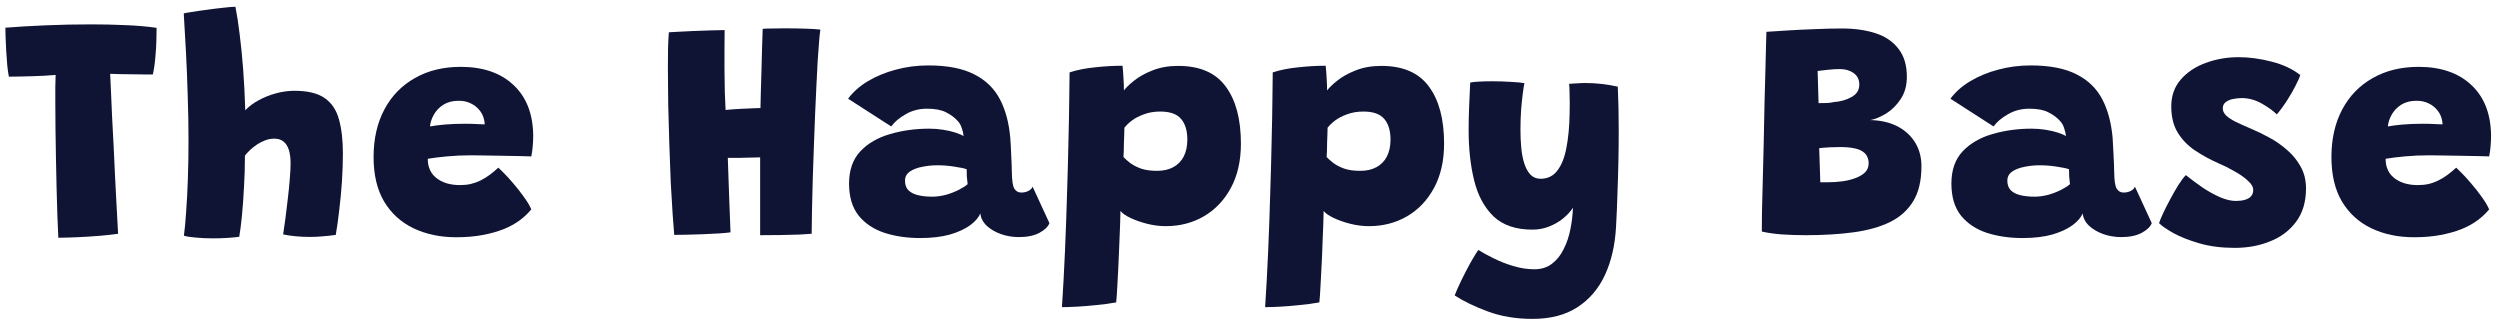<svg width="276" height="36" viewBox="0 0 276 36" fill="none" xmlns="http://www.w3.org/2000/svg">
<path d="M0.98 8.465C0.922 8.185 0.863 7.782 0.805 7.258C0.758 6.721 0.717 6.161 0.682 5.577C0.659 4.982 0.636 4.452 0.612 3.985C0.601 3.518 0.595 3.209 0.595 3.058C1.902 2.953 3.383 2.865 5.04 2.795C6.697 2.725 8.377 2.69 10.08 2.69C11.387 2.69 12.658 2.719 13.895 2.777C15.132 2.824 16.263 2.923 17.29 3.075C17.29 4.172 17.249 5.192 17.168 6.138C17.086 7.071 16.987 7.765 16.87 8.22C16.66 8.22 16.363 8.22 15.977 8.22C15.592 8.208 15.167 8.203 14.7 8.203C14.233 8.191 13.773 8.185 13.318 8.185C12.874 8.173 12.489 8.162 12.162 8.15C12.186 8.582 12.215 9.212 12.25 10.04C12.285 10.857 12.326 11.796 12.373 12.857C12.431 13.908 12.489 15.01 12.547 16.165C12.606 17.308 12.658 18.434 12.705 19.543C12.763 20.651 12.816 21.66 12.863 22.57C12.909 23.48 12.95 24.227 12.985 24.81C13.02 25.382 13.037 25.714 13.037 25.808C12.501 25.889 11.812 25.965 10.973 26.035C10.133 26.105 9.298 26.157 8.47 26.192C7.642 26.227 6.965 26.245 6.44 26.245C6.405 25.568 6.37 24.763 6.335 23.83C6.3 22.885 6.271 21.87 6.247 20.785C6.224 19.7 6.201 18.592 6.177 17.46C6.154 16.328 6.137 15.22 6.125 14.135C6.113 13.038 6.107 12.023 6.107 11.09C6.107 10.542 6.107 10.034 6.107 9.568C6.119 9.089 6.131 8.658 6.142 8.273C5.757 8.307 5.349 8.337 4.917 8.36C4.497 8.372 4.066 8.389 3.622 8.412C3.179 8.424 2.736 8.436 2.292 8.447C1.849 8.447 1.412 8.453 0.98 8.465Z" fill="#101434"/>
<path d="M26.411 26.14C26.108 26.187 25.688 26.227 25.151 26.262C24.626 26.297 24.072 26.315 23.489 26.315C22.812 26.315 22.182 26.286 21.599 26.227C21.015 26.181 20.584 26.111 20.304 26.017C20.397 25.341 20.479 24.466 20.549 23.392C20.63 22.319 20.694 21.106 20.741 19.753C20.788 18.387 20.811 16.958 20.811 15.465C20.811 13.867 20.782 12.239 20.724 10.582C20.677 8.914 20.613 7.304 20.531 5.753C20.449 4.189 20.368 2.766 20.286 1.482C20.379 1.448 20.665 1.395 21.144 1.325C21.634 1.243 22.199 1.162 22.841 1.08C23.483 0.987 24.095 0.911 24.679 0.852C25.262 0.782 25.699 0.747 25.991 0.747C26.166 1.623 26.324 2.649 26.464 3.828C26.615 5.006 26.744 6.301 26.849 7.713C26.954 9.113 27.029 10.6 27.076 12.175C27.473 11.755 27.963 11.387 28.546 11.072C29.141 10.746 29.783 10.489 30.471 10.303C31.159 10.116 31.836 10.023 32.501 10.023C33.959 10.023 35.074 10.291 35.844 10.828C36.614 11.364 37.139 12.146 37.419 13.172C37.71 14.199 37.856 15.459 37.856 16.953C37.856 17.909 37.821 18.93 37.751 20.015C37.681 21.088 37.582 22.144 37.454 23.183C37.337 24.209 37.209 25.125 37.069 25.93C36.614 26 36.141 26.052 35.651 26.087C35.173 26.134 34.694 26.157 34.216 26.157C33.703 26.157 33.189 26.134 32.676 26.087C32.163 26.041 31.69 25.971 31.259 25.878C31.34 25.364 31.428 24.752 31.521 24.04C31.614 23.328 31.702 22.599 31.784 21.852C31.877 21.094 31.947 20.383 31.994 19.718C32.052 19.041 32.081 18.487 32.081 18.055C32.081 17.46 32.017 16.958 31.889 16.55C31.76 16.142 31.562 15.832 31.294 15.623C31.037 15.412 30.699 15.307 30.279 15.307C29.929 15.307 29.59 15.372 29.264 15.5C28.949 15.617 28.651 15.768 28.371 15.955C28.091 16.142 27.834 16.346 27.601 16.567C27.379 16.777 27.193 16.982 27.041 17.18C27.041 18.358 27.006 19.525 26.936 20.68C26.878 21.823 26.802 22.873 26.709 23.83C26.615 24.787 26.516 25.557 26.411 26.14Z" fill="#101434"/>
<path d="M58.656 23.113C58.318 23.532 57.892 23.935 57.379 24.32C56.877 24.693 56.282 25.02 55.594 25.3C54.917 25.568 54.141 25.784 53.266 25.948C52.403 26.111 51.435 26.192 50.361 26.192C48.6 26.192 47.025 25.86 45.636 25.195C44.26 24.53 43.18 23.544 42.399 22.238C41.629 20.931 41.244 19.297 41.244 17.337C41.244 15.331 41.64 13.581 42.434 12.088C43.227 10.594 44.347 9.439 45.794 8.623C47.24 7.794 48.932 7.38 50.869 7.38C53.319 7.38 55.255 8.045 56.679 9.375C58.102 10.693 58.831 12.543 58.866 14.922C58.866 15.377 58.849 15.78 58.814 16.13C58.79 16.48 58.738 16.859 58.656 17.267C58.481 17.256 58.09 17.244 57.484 17.233C56.889 17.221 56.218 17.209 55.471 17.198C54.725 17.186 54.03 17.174 53.389 17.163C52.747 17.151 52.298 17.145 52.041 17.145C51.096 17.145 50.192 17.186 49.329 17.267C48.465 17.349 47.765 17.437 47.229 17.53C47.229 17.705 47.24 17.88 47.264 18.055C47.287 18.23 47.328 18.393 47.386 18.545C47.526 18.953 47.76 19.297 48.086 19.578C48.413 19.858 48.81 20.073 49.276 20.225C49.743 20.365 50.239 20.435 50.764 20.435C51.195 20.435 51.598 20.394 51.971 20.312C52.356 20.219 52.724 20.085 53.074 19.91C53.424 19.735 53.756 19.531 54.071 19.297C54.386 19.064 54.701 18.802 55.016 18.51C55.086 18.568 55.279 18.755 55.594 19.07C55.909 19.385 56.265 19.776 56.661 20.242C57.07 20.709 57.455 21.199 57.816 21.712C58.19 22.214 58.47 22.681 58.656 23.113ZM47.474 13.96C47.905 13.878 48.442 13.808 49.084 13.75C49.737 13.692 50.495 13.662 51.359 13.662C51.837 13.662 52.275 13.674 52.671 13.697C53.068 13.709 53.348 13.721 53.511 13.732C53.511 13.534 53.476 13.312 53.406 13.068C53.313 12.717 53.138 12.397 52.881 12.105C52.636 11.813 52.327 11.58 51.954 11.405C51.58 11.218 51.143 11.125 50.641 11.125C49.976 11.125 49.41 11.271 48.944 11.562C48.489 11.854 48.139 12.222 47.894 12.665C47.649 13.097 47.509 13.528 47.474 13.96Z" fill="#101434"/>
<path d="M74.435 25.93C74.389 25.428 74.33 24.67 74.26 23.655C74.19 22.64 74.12 21.468 74.05 20.137C73.992 18.796 73.939 17.39 73.893 15.92C73.846 14.438 73.805 12.974 73.77 11.527C73.747 10.081 73.735 8.739 73.735 7.503C73.735 6.686 73.741 5.939 73.753 5.263C73.776 4.586 73.805 4.02 73.84 3.565C73.945 3.553 74.249 3.536 74.75 3.513C75.252 3.478 75.835 3.448 76.5 3.425C77.165 3.402 77.813 3.378 78.443 3.355C79.085 3.332 79.604 3.32 80 3.32C79.989 3.927 79.983 4.621 79.983 5.402C79.983 6.173 79.983 6.89 79.983 7.555C79.983 8.372 79.995 9.241 80.018 10.162C80.053 11.072 80.082 11.732 80.105 12.14C80.362 12.117 80.624 12.093 80.893 12.07C81.173 12.047 81.447 12.029 81.715 12.018C81.995 12.006 82.269 11.994 82.538 11.982C82.806 11.971 83.057 11.959 83.29 11.947C83.535 11.936 83.757 11.93 83.955 11.93C83.967 11.615 83.979 11.102 83.99 10.39C84.014 9.667 84.037 8.862 84.06 7.975C84.084 7.088 84.107 6.213 84.13 5.35C84.154 4.487 84.177 3.763 84.2 3.18C84.515 3.157 84.889 3.145 85.32 3.145C85.752 3.133 86.178 3.127 86.598 3.127C87.415 3.127 88.184 3.139 88.908 3.163C89.643 3.186 90.197 3.221 90.57 3.268C90.524 3.536 90.477 3.967 90.43 4.562C90.384 5.157 90.331 5.869 90.273 6.697C90.226 7.526 90.18 8.436 90.133 9.428C90.086 10.408 90.04 11.428 89.993 12.49C89.946 13.552 89.905 14.619 89.87 15.693C89.812 17.058 89.765 18.393 89.73 19.7C89.695 21.007 89.666 22.191 89.643 23.253C89.62 24.314 89.608 25.166 89.608 25.808C89.328 25.831 88.879 25.86 88.26 25.895C87.642 25.918 86.954 25.936 86.195 25.948C85.437 25.959 84.679 25.965 83.92 25.965C83.92 25.148 83.92 24.367 83.92 23.62C83.92 22.862 83.92 22.138 83.92 21.45C83.92 20.75 83.92 20.067 83.92 19.402C83.92 18.726 83.92 18.049 83.92 17.372C83.687 17.384 83.442 17.39 83.185 17.39C82.94 17.39 82.695 17.396 82.45 17.407C82.205 17.419 81.96 17.425 81.715 17.425C81.47 17.425 81.231 17.425 80.998 17.425C80.764 17.425 80.549 17.425 80.35 17.425C80.374 17.985 80.397 18.673 80.42 19.49C80.455 20.295 80.484 21.123 80.508 21.975C80.543 22.827 80.572 23.585 80.595 24.25C80.63 24.915 80.648 25.382 80.648 25.65C80.333 25.697 79.895 25.738 79.335 25.773C78.787 25.796 78.192 25.825 77.55 25.86C76.92 25.883 76.325 25.901 75.765 25.913C75.205 25.924 74.762 25.93 74.435 25.93Z" fill="#101434"/>
<path d="M101.593 26.28C100.147 26.28 98.828 26.087 97.638 25.703C96.448 25.306 95.498 24.67 94.786 23.795C94.086 22.908 93.736 21.73 93.736 20.26C93.736 18.778 94.15 17.594 94.978 16.707C95.818 15.821 96.915 15.185 98.268 14.8C99.622 14.403 101.063 14.205 102.591 14.205C103.128 14.205 103.647 14.246 104.148 14.328C104.662 14.409 105.111 14.514 105.496 14.643C105.893 14.771 106.184 14.899 106.371 15.027C106.359 14.759 106.295 14.462 106.178 14.135C106.073 13.808 105.916 13.54 105.706 13.33C105.379 12.968 104.959 12.659 104.446 12.402C103.933 12.134 103.233 12 102.346 12C101.471 12 100.683 12.204 99.983 12.613C99.283 13.009 98.753 13.458 98.391 13.96L93.631 10.898C94.168 10.162 94.891 9.521 95.801 8.973C96.711 8.424 97.738 7.998 98.881 7.695C100.024 7.38 101.226 7.223 102.486 7.223C104.586 7.223 106.272 7.549 107.543 8.203C108.827 8.844 109.783 9.777 110.413 11.002C110.705 11.562 110.944 12.187 111.131 12.875C111.318 13.563 111.452 14.333 111.533 15.185C111.58 15.838 111.615 16.486 111.638 17.128C111.673 17.758 111.697 18.387 111.708 19.017C111.72 19.939 111.813 20.546 111.988 20.837C112.175 21.117 112.426 21.258 112.741 21.258C113.033 21.258 113.295 21.199 113.528 21.082C113.762 20.966 113.919 20.808 114.001 20.61L115.856 24.635C115.704 25.032 115.337 25.387 114.753 25.703C114.17 26.017 113.412 26.175 112.478 26.175C111.79 26.175 111.131 26.064 110.501 25.843C109.883 25.621 109.363 25.317 108.943 24.933C108.523 24.536 108.284 24.075 108.226 23.55C108.051 24.005 107.678 24.442 107.106 24.863C106.534 25.282 105.788 25.627 104.866 25.895C103.944 26.152 102.853 26.28 101.593 26.28ZM102.923 21.712C103.413 21.712 103.921 21.642 104.446 21.503C104.971 21.351 105.449 21.164 105.881 20.942C106.313 20.721 106.628 20.517 106.826 20.33C106.791 20.073 106.762 19.788 106.738 19.473C106.727 19.146 106.721 18.883 106.721 18.685C106.488 18.592 106.05 18.498 105.408 18.405C104.778 18.3 104.137 18.247 103.483 18.247C102.9 18.247 102.334 18.306 101.786 18.422C101.238 18.527 100.788 18.703 100.438 18.948C100.088 19.192 99.913 19.525 99.913 19.945C99.913 20.377 100.03 20.721 100.263 20.977C100.508 21.234 100.858 21.421 101.313 21.538C101.768 21.654 102.305 21.712 102.923 21.712Z" fill="#101434"/>
<path d="M117.24 33.91C117.368 31.95 117.479 29.897 117.572 27.75C117.665 25.615 117.741 23.503 117.8 21.415C117.87 19.327 117.922 17.378 117.957 15.57C118.004 13.762 118.033 12.198 118.045 10.88C118.068 9.55 118.08 8.588 118.08 7.992C118.896 7.724 119.83 7.537 120.88 7.433C121.93 7.316 122.945 7.258 123.925 7.258C123.971 7.666 124.006 8.121 124.03 8.623C124.065 9.113 124.082 9.568 124.082 9.988C124.292 9.696 124.66 9.34 125.185 8.92C125.71 8.488 126.386 8.109 127.215 7.782C128.043 7.444 128.994 7.275 130.067 7.275C132.459 7.275 134.209 8.033 135.317 9.55C136.437 11.055 136.997 13.155 136.997 15.85C136.997 17.74 136.63 19.367 135.895 20.733C135.16 22.098 134.162 23.148 132.902 23.883C131.654 24.606 130.254 24.968 128.702 24.968C128.025 24.968 127.337 24.88 126.637 24.705C125.949 24.53 125.336 24.314 124.8 24.058C124.263 23.801 123.895 23.544 123.697 23.288C123.697 23.579 123.685 24.052 123.662 24.705C123.639 25.347 123.61 26.076 123.575 26.892C123.551 27.709 123.516 28.532 123.47 29.36C123.435 30.2 123.394 30.976 123.347 31.688C123.312 32.399 123.271 32.965 123.225 33.385C122.525 33.513 121.79 33.612 121.02 33.682C120.261 33.764 119.544 33.822 118.867 33.858C118.19 33.892 117.648 33.91 117.24 33.91ZM127.74 18.86C128.44 18.86 129.035 18.726 129.525 18.457C130.026 18.189 130.411 17.798 130.68 17.285C130.948 16.76 131.082 16.136 131.082 15.412C131.082 14.421 130.849 13.657 130.382 13.12C129.927 12.583 129.163 12.315 128.09 12.315C127.425 12.315 126.83 12.414 126.305 12.613C125.78 12.799 125.336 13.027 124.975 13.295C124.625 13.563 124.345 13.832 124.135 14.1C124.135 14.263 124.129 14.491 124.117 14.783C124.105 15.074 124.094 15.389 124.082 15.727C124.082 16.054 124.076 16.369 124.065 16.672C124.053 16.964 124.041 17.186 124.03 17.337C124.228 17.547 124.479 17.769 124.782 18.003C125.097 18.236 125.494 18.44 125.972 18.615C126.45 18.778 127.04 18.86 127.74 18.86Z" fill="#101434"/>
<path d="M139.67 33.91C139.799 31.95 139.909 29.897 140.003 27.75C140.096 25.615 140.172 23.503 140.23 21.415C140.3 19.327 140.353 17.378 140.388 15.57C140.434 13.762 140.464 12.198 140.475 10.88C140.499 9.55 140.51 8.588 140.51 7.992C141.327 7.724 142.26 7.537 143.31 7.433C144.36 7.316 145.375 7.258 146.355 7.258C146.402 7.666 146.437 8.121 146.46 8.623C146.495 9.113 146.513 9.568 146.513 9.988C146.723 9.696 147.09 9.34 147.615 8.92C148.14 8.488 148.817 8.109 149.645 7.782C150.474 7.444 151.424 7.275 152.498 7.275C154.889 7.275 156.639 8.033 157.748 9.55C158.868 11.055 159.428 13.155 159.428 15.85C159.428 17.74 159.06 19.367 158.325 20.733C157.59 22.098 156.593 23.148 155.333 23.883C154.084 24.606 152.684 24.968 151.133 24.968C150.456 24.968 149.768 24.88 149.068 24.705C148.379 24.53 147.767 24.314 147.23 24.058C146.694 23.801 146.326 23.544 146.128 23.288C146.128 23.579 146.116 24.052 146.093 24.705C146.069 25.347 146.04 26.076 146.005 26.892C145.982 27.709 145.947 28.532 145.9 29.36C145.865 30.2 145.824 30.976 145.778 31.688C145.743 32.399 145.702 32.965 145.655 33.385C144.955 33.513 144.22 33.612 143.45 33.682C142.692 33.764 141.974 33.822 141.298 33.858C140.621 33.892 140.079 33.91 139.67 33.91ZM150.17 18.86C150.87 18.86 151.465 18.726 151.955 18.457C152.457 18.189 152.842 17.798 153.11 17.285C153.379 16.76 153.513 16.136 153.513 15.412C153.513 14.421 153.279 13.657 152.813 13.12C152.358 12.583 151.594 12.315 150.52 12.315C149.855 12.315 149.26 12.414 148.735 12.613C148.21 12.799 147.767 13.027 147.405 13.295C147.055 13.563 146.775 13.832 146.565 14.1C146.565 14.263 146.559 14.491 146.548 14.783C146.536 15.074 146.524 15.389 146.513 15.727C146.513 16.054 146.507 16.369 146.495 16.672C146.484 16.964 146.472 17.186 146.46 17.337C146.659 17.547 146.909 17.769 147.213 18.003C147.528 18.236 147.924 18.44 148.403 18.615C148.881 18.778 149.47 18.86 150.17 18.86Z" fill="#101434"/>
<path d="M169.188 35.205C167.368 35.205 165.723 34.931 164.253 34.383C162.795 33.846 161.576 33.257 160.596 32.615C160.759 32.183 161.004 31.629 161.331 30.953C161.658 30.288 161.996 29.634 162.346 28.992C162.708 28.363 162.993 27.896 163.203 27.593C163.647 27.872 164.201 28.176 164.866 28.503C165.531 28.841 166.254 29.127 167.036 29.36C167.829 29.605 168.617 29.727 169.398 29.727C170.168 29.727 170.816 29.523 171.341 29.115C171.878 28.707 172.309 28.164 172.636 27.488C172.974 26.823 173.219 26.093 173.371 25.3C173.534 24.495 173.628 23.707 173.651 22.938C173.371 23.369 172.998 23.772 172.531 24.145C172.076 24.507 171.563 24.798 170.991 25.02C170.419 25.242 169.818 25.352 169.188 25.352C167.345 25.352 165.91 24.863 164.883 23.883C163.868 22.902 163.157 21.584 162.748 19.927C162.34 18.271 162.136 16.416 162.136 14.363C162.136 13.569 162.153 12.735 162.188 11.86C162.223 10.985 162.264 10.069 162.311 9.113C162.533 9.066 162.859 9.031 163.291 9.008C163.734 8.984 164.213 8.973 164.726 8.973C165.449 8.973 166.161 8.996 166.861 9.043C167.561 9.078 168.039 9.124 168.296 9.182C168.249 9.381 168.191 9.748 168.121 10.285C168.051 10.81 167.987 11.434 167.928 12.158C167.882 12.869 167.858 13.598 167.858 14.345C167.858 15.01 167.888 15.663 167.946 16.305C168.004 16.947 168.115 17.524 168.278 18.038C168.442 18.551 168.669 18.965 168.961 19.28C169.253 19.583 169.626 19.735 170.081 19.735C170.863 19.735 171.481 19.432 171.936 18.825C172.403 18.218 172.735 17.378 172.933 16.305C173.143 15.232 173.26 14.001 173.283 12.613C173.295 12.216 173.301 11.837 173.301 11.475C173.301 11.113 173.295 10.787 173.283 10.495C173.283 10.192 173.278 9.935 173.266 9.725C173.254 9.515 173.243 9.357 173.231 9.252C173.534 9.229 173.832 9.212 174.123 9.2C174.427 9.177 174.724 9.165 175.016 9.165C176.218 9.165 177.413 9.299 178.603 9.568C178.673 10.991 178.708 12.607 178.708 14.415C178.708 15.465 178.697 16.579 178.673 17.758C178.65 18.924 178.615 20.12 178.568 21.345C178.533 22.57 178.481 23.795 178.411 25.02C178.306 27.027 177.903 28.794 177.203 30.323C176.503 31.851 175.488 33.047 174.158 33.91C172.84 34.773 171.183 35.205 169.188 35.205Z" fill="#101434"/>
<path d="M194.505 25.562C194.505 25.108 194.51 24.384 194.522 23.392C194.545 22.389 194.575 21.223 194.61 19.892C194.645 18.562 194.68 17.168 194.715 15.71C194.75 14.24 194.779 12.805 194.802 11.405C194.837 9.993 194.872 8.704 194.907 7.537C194.942 6.371 194.965 5.426 194.977 4.702C195 3.979 195.012 3.583 195.012 3.513C195.712 3.466 196.529 3.413 197.462 3.355C198.407 3.297 199.393 3.25 200.42 3.215C201.446 3.168 202.426 3.145 203.36 3.145C204.76 3.145 205.996 3.32 207.07 3.67C208.143 4.02 208.983 4.592 209.59 5.385C210.208 6.167 210.517 7.199 210.517 8.482C210.517 9.428 210.295 10.238 209.852 10.915C209.409 11.592 208.872 12.128 208.242 12.525C207.612 12.91 207.023 13.155 206.475 13.26C206.533 13.26 206.597 13.26 206.667 13.26C206.737 13.26 206.819 13.266 206.912 13.277C207.962 13.348 208.878 13.604 209.66 14.047C210.441 14.491 211.048 15.08 211.48 15.815C211.911 16.55 212.127 17.396 212.127 18.352C212.127 19.939 211.824 21.228 211.217 22.22C210.61 23.212 209.747 23.982 208.627 24.53C207.507 25.067 206.165 25.44 204.602 25.65C203.05 25.86 201.312 25.965 199.387 25.965C198.454 25.965 197.555 25.936 196.692 25.878C195.829 25.808 195.1 25.703 194.505 25.562ZM200.962 20.12C201.079 20.12 201.213 20.12 201.365 20.12C201.516 20.12 201.686 20.12 201.872 20.12C202.385 20.12 202.899 20.085 203.412 20.015C203.925 19.945 204.398 19.828 204.83 19.665C205.273 19.502 205.629 19.292 205.897 19.035C206.165 18.767 206.3 18.428 206.3 18.02C206.3 17.763 206.247 17.524 206.142 17.302C206.049 17.081 205.88 16.888 205.635 16.725C205.401 16.562 205.075 16.439 204.655 16.358C204.246 16.276 203.721 16.235 203.08 16.235C202.881 16.235 202.66 16.241 202.415 16.253C202.17 16.253 201.913 16.264 201.645 16.288C201.376 16.299 201.108 16.323 200.84 16.358L200.962 20.12ZM200.77 11.387C201.166 11.387 201.499 11.382 201.767 11.37C202.035 11.347 202.275 11.312 202.485 11.265C203.173 11.218 203.809 11.037 204.392 10.723C204.975 10.408 205.267 9.947 205.267 9.34C205.267 8.792 205.063 8.372 204.655 8.08C204.246 7.777 203.739 7.625 203.132 7.625C202.77 7.625 202.356 7.648 201.89 7.695C201.435 7.742 201.026 7.788 200.665 7.835L200.77 11.387Z" fill="#101434"/>
<path d="M223.292 26.28C221.845 26.28 220.527 26.087 219.337 25.703C218.147 25.306 217.196 24.67 216.484 23.795C215.784 22.908 215.434 21.73 215.434 20.26C215.434 18.778 215.848 17.594 216.677 16.707C217.517 15.821 218.613 15.185 219.967 14.8C221.32 14.403 222.761 14.205 224.289 14.205C224.826 14.205 225.345 14.246 225.847 14.328C226.36 14.409 226.809 14.514 227.194 14.643C227.591 14.771 227.882 14.899 228.069 15.027C228.057 14.759 227.993 14.462 227.877 14.135C227.772 13.808 227.614 13.54 227.404 13.33C227.077 12.968 226.657 12.659 226.144 12.402C225.631 12.134 224.931 12 224.044 12C223.169 12 222.382 12.204 221.682 12.613C220.982 13.009 220.451 13.458 220.089 13.96L215.329 10.898C215.866 10.162 216.589 9.521 217.499 8.973C218.409 8.424 219.436 7.998 220.579 7.695C221.722 7.38 222.924 7.223 224.184 7.223C226.284 7.223 227.97 7.549 229.242 8.203C230.525 8.844 231.482 9.777 232.112 11.002C232.403 11.562 232.642 12.187 232.829 12.875C233.016 13.563 233.15 14.333 233.232 15.185C233.278 15.838 233.313 16.486 233.337 17.128C233.372 17.758 233.395 18.387 233.407 19.017C233.418 19.939 233.512 20.546 233.687 20.837C233.873 21.117 234.124 21.258 234.439 21.258C234.731 21.258 234.993 21.199 235.227 21.082C235.46 20.966 235.617 20.808 235.699 20.61L237.554 24.635C237.402 25.032 237.035 25.387 236.452 25.703C235.868 26.017 235.11 26.175 234.177 26.175C233.488 26.175 232.829 26.064 232.199 25.843C231.581 25.621 231.062 25.317 230.642 24.933C230.222 24.536 229.982 24.075 229.924 23.55C229.749 24.005 229.376 24.442 228.804 24.863C228.232 25.282 227.486 25.627 226.564 25.895C225.642 26.152 224.552 26.28 223.292 26.28ZM224.622 21.712C225.112 21.712 225.619 21.642 226.144 21.503C226.669 21.351 227.147 21.164 227.579 20.942C228.011 20.721 228.326 20.517 228.524 20.33C228.489 20.073 228.46 19.788 228.437 19.473C228.425 19.146 228.419 18.883 228.419 18.685C228.186 18.592 227.748 18.498 227.107 18.405C226.477 18.3 225.835 18.247 225.182 18.247C224.598 18.247 224.032 18.306 223.484 18.422C222.936 18.527 222.487 18.703 222.137 18.948C221.787 19.192 221.612 19.525 221.612 19.945C221.612 20.377 221.728 20.721 221.962 20.977C222.207 21.234 222.557 21.421 223.012 21.538C223.467 21.654 224.003 21.712 224.622 21.712Z" fill="#101434"/>
<path d="M246.725 27.365C245.255 27.365 243.943 27.196 242.788 26.858C241.633 26.519 240.676 26.14 239.918 25.72C239.159 25.288 238.64 24.927 238.36 24.635C238.43 24.402 238.576 24.046 238.798 23.567C239.019 23.089 239.282 22.57 239.585 22.01C239.889 21.438 240.192 20.907 240.495 20.418C240.81 19.927 241.084 19.566 241.318 19.332C241.901 19.799 242.514 20.254 243.155 20.698C243.797 21.129 244.439 21.485 245.08 21.765C245.722 22.045 246.311 22.185 246.848 22.185C247.221 22.185 247.548 22.144 247.828 22.062C248.119 21.981 248.347 21.852 248.51 21.677C248.674 21.491 248.755 21.252 248.755 20.96C248.755 20.633 248.557 20.295 248.16 19.945C247.775 19.583 247.285 19.239 246.69 18.913C246.107 18.574 245.512 18.277 244.905 18.02C244.007 17.623 243.161 17.163 242.368 16.637C241.574 16.113 240.933 15.459 240.443 14.678C239.953 13.884 239.708 12.91 239.708 11.755C239.708 10.577 240.058 9.585 240.758 8.78C241.469 7.963 242.391 7.351 243.523 6.942C244.666 6.522 245.874 6.312 247.145 6.312C248.3 6.312 249.514 6.476 250.785 6.803C252.057 7.129 253.113 7.625 253.953 8.29C253.883 8.523 253.719 8.891 253.463 9.393C253.218 9.894 252.909 10.437 252.535 11.02C252.174 11.592 251.783 12.128 251.363 12.63C250.919 12.198 250.348 11.79 249.648 11.405C248.948 11.02 248.23 10.828 247.495 10.828C247.169 10.828 246.842 10.863 246.515 10.932C246.2 10.991 245.932 11.107 245.71 11.283C245.5 11.446 245.395 11.673 245.395 11.965C245.395 12.245 245.518 12.508 245.763 12.752C246.008 12.986 246.364 13.219 246.83 13.453C247.309 13.686 247.892 13.948 248.58 14.24C249.187 14.497 249.834 14.812 250.523 15.185C251.223 15.558 251.876 16.013 252.483 16.55C253.101 17.075 253.603 17.688 253.988 18.387C254.384 19.087 254.583 19.892 254.583 20.802C254.583 22.284 254.215 23.515 253.48 24.495C252.757 25.463 251.8 26.181 250.61 26.648C249.432 27.126 248.137 27.365 246.725 27.365Z" fill="#101434"/>
<path d="M274.803 23.113C274.464 23.532 274.039 23.935 273.525 24.32C273.024 24.693 272.429 25.02 271.74 25.3C271.064 25.568 270.288 25.784 269.413 25.948C268.549 26.111 267.581 26.192 266.508 26.192C264.746 26.192 263.171 25.86 261.783 25.195C260.406 24.53 259.327 23.544 258.545 22.238C257.775 20.931 257.39 19.297 257.39 17.337C257.39 15.331 257.787 13.581 258.58 12.088C259.374 10.594 260.494 9.439 261.94 8.623C263.387 7.794 265.079 7.38 267.015 7.38C269.465 7.38 271.402 8.045 272.825 9.375C274.249 10.693 274.978 12.543 275.013 14.922C275.013 15.377 274.995 15.78 274.96 16.13C274.937 16.48 274.884 16.859 274.803 17.267C274.628 17.256 274.237 17.244 273.63 17.233C273.035 17.221 272.364 17.209 271.618 17.198C270.871 17.186 270.177 17.174 269.535 17.163C268.894 17.151 268.444 17.145 268.188 17.145C267.243 17.145 266.339 17.186 265.475 17.267C264.612 17.349 263.912 17.437 263.375 17.53C263.375 17.705 263.387 17.88 263.41 18.055C263.434 18.23 263.474 18.393 263.533 18.545C263.673 18.953 263.906 19.297 264.233 19.578C264.559 19.858 264.956 20.073 265.423 20.225C265.889 20.365 266.385 20.435 266.91 20.435C267.342 20.435 267.744 20.394 268.118 20.312C268.503 20.219 268.87 20.085 269.22 19.91C269.57 19.735 269.903 19.531 270.218 19.297C270.533 19.064 270.848 18.802 271.163 18.51C271.233 18.568 271.425 18.755 271.74 19.07C272.055 19.385 272.411 19.776 272.808 20.242C273.216 20.709 273.601 21.199 273.963 21.712C274.336 22.214 274.616 22.681 274.803 23.113ZM263.62 13.96C264.052 13.878 264.589 13.808 265.23 13.75C265.884 13.692 266.642 13.662 267.505 13.662C267.984 13.662 268.421 13.674 268.818 13.697C269.214 13.709 269.494 13.721 269.658 13.732C269.658 13.534 269.623 13.312 269.553 13.068C269.459 12.717 269.284 12.397 269.028 12.105C268.783 11.813 268.474 11.58 268.1 11.405C267.727 11.218 267.289 11.125 266.788 11.125C266.123 11.125 265.557 11.271 265.09 11.562C264.635 11.854 264.285 12.222 264.04 12.665C263.795 13.097 263.655 13.528 263.62 13.96Z" fill="#101434"/>
</svg>
